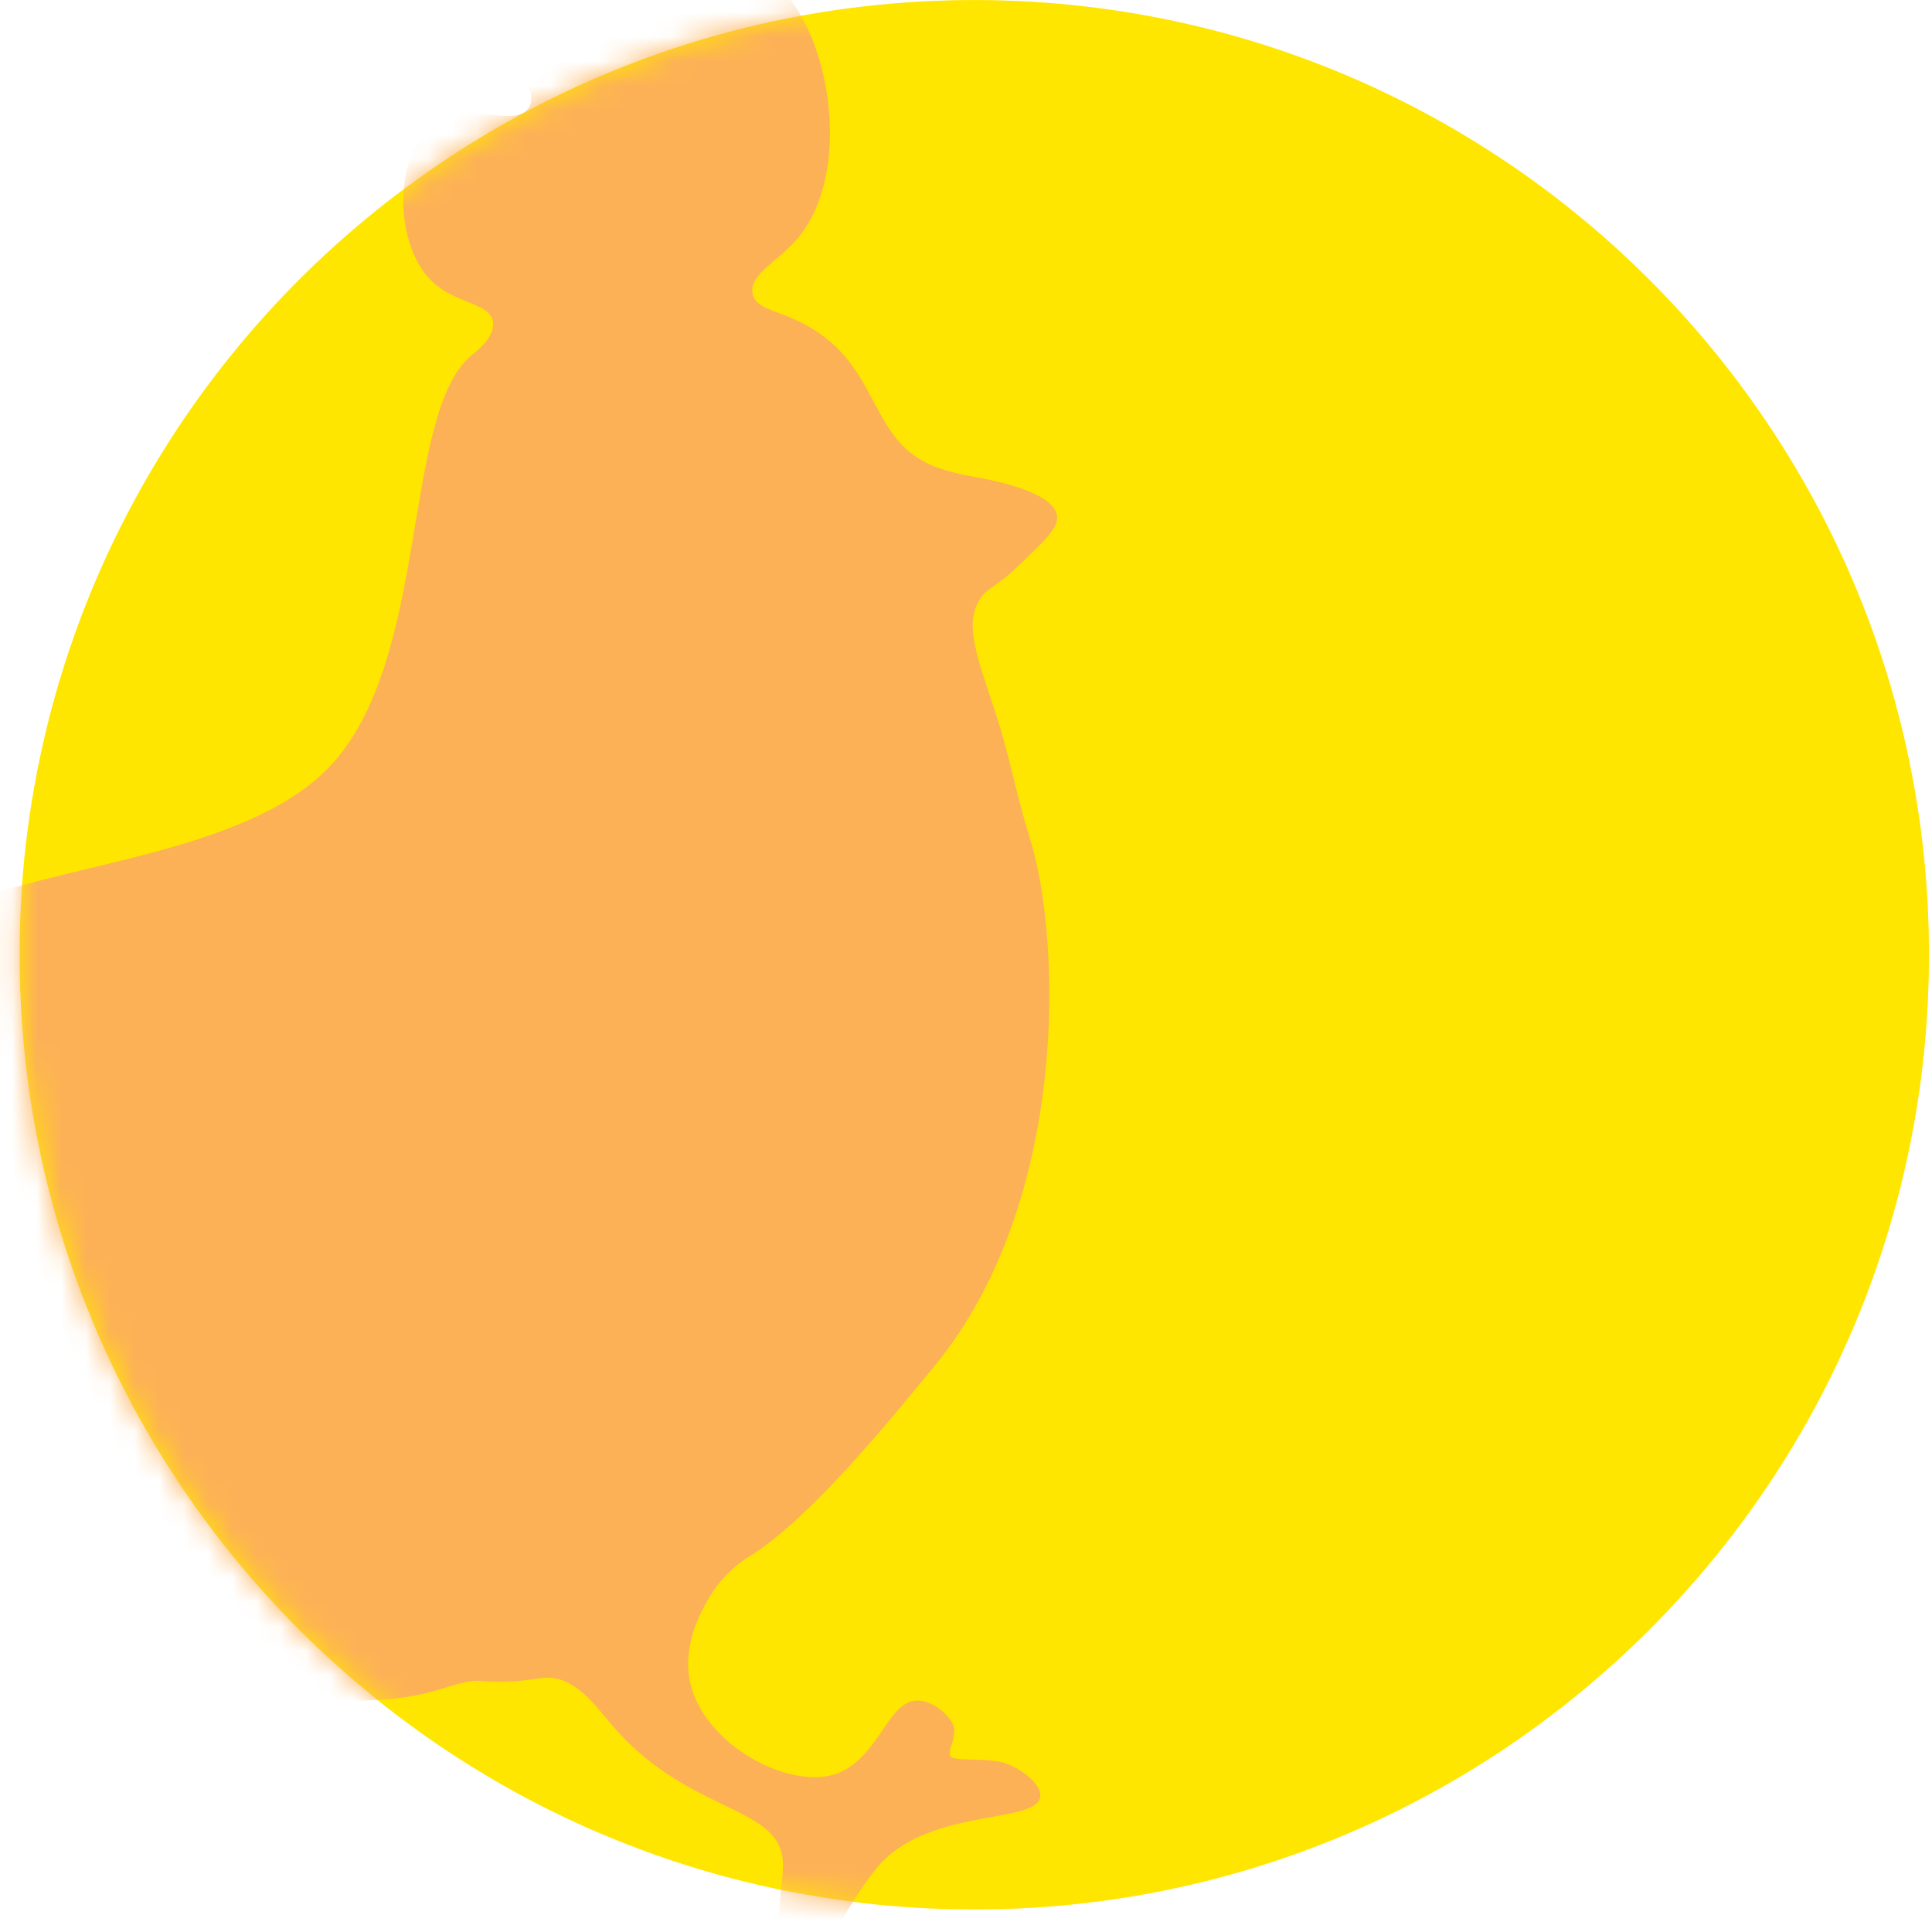 <svg width="79" height="79" viewBox="0 0 79 79" fill="none" xmlns="http://www.w3.org/2000/svg">
<path d="M39.839 78.075C61.398 78.075 78.875 60.598 78.875 39.039C78.875 17.48 61.398 0.003 39.839 0.003C18.279 0.003 0.802 17.48 0.802 39.039C0.802 60.598 18.279 78.075 39.839 78.075Z" fill="#FFE600"/>
<mask id="mask0_309_677" style="mask-type:luminance" maskUnits="userSpaceOnUse" x="0" y="0" width="79" height="79">
<path d="M39.838 78.072C61.397 78.072 78.874 60.595 78.874 39.036C78.874 17.477 61.397 0 39.838 0C18.279 0 0.802 17.477 0.802 39.036C0.802 60.595 18.279 78.072 39.838 78.072Z" fill="white"/>
</mask>
<g mask="url(#mask0_309_677)">
<path d="M78.867 39.043C78.868 41.373 78.662 43.697 78.251 45.99C78.235 46.066 78.224 46.144 78.208 46.219C77.65 49.225 76.737 52.155 75.488 54.945C75.275 55.426 75.051 55.901 74.817 56.371C74.512 56.982 74.189 57.592 73.849 58.203C73.588 58.661 73.317 59.118 73.034 59.576C71.438 62.151 69.549 64.532 67.405 66.672C66.832 67.246 66.239 67.802 65.627 68.339C63.262 70.425 60.654 72.217 57.858 73.675C57.05 74.1 56.224 74.496 55.378 74.861C50.401 77.015 45.031 78.111 39.608 78.08C34.185 78.05 28.828 76.892 23.876 74.682C23.78 74.641 23.686 74.597 23.59 74.552C20.169 72.984 16.993 70.929 14.161 68.451L14.12 68.414C13.985 68.298 13.852 68.186 13.721 68.06C10.345 65.023 7.524 61.423 5.382 57.42C4.739 56.218 4.16 54.982 3.647 53.718C3.291 52.849 2.969 51.964 2.681 51.065C2.647 50.96 2.612 50.855 2.58 50.747C2.518 50.555 2.459 50.36 2.402 50.166C2.287 49.783 2.178 49.392 2.074 48.994C0.592 43.344 0.393 37.434 1.494 31.697C2.594 25.96 4.965 20.543 8.433 15.843C8.758 15.4 9.094 14.966 9.441 14.54C9.938 13.922 10.454 13.321 10.988 12.737L11.048 12.673L11.432 12.256L11.453 12.235C15.434 8.023 20.303 4.751 25.706 2.654C31.109 0.558 36.911 -0.309 42.692 0.115C48.472 0.54 54.085 2.246 59.124 5.11C64.162 7.974 68.501 11.923 71.823 16.672C76.419 23.225 78.879 31.038 78.867 39.043Z" fill="#FFE600"/>
<path d="M42.538 73.451C42.428 74.596 38.143 73.909 36.014 76.198C35.215 77.056 33.927 79.295 33.725 79.847C33.661 80.038 33.542 80.206 33.384 80.33C33.222 80.443 33.03 80.506 32.832 80.511C32.741 80.509 32.65 80.496 32.562 80.472C32.116 80.327 31.951 79.387 31.937 79.311C31.709 77.981 32.072 76.859 32.008 76.07C31.818 73.781 28.078 74.168 24.969 70.48C24.367 69.766 23.534 68.598 22.401 68.603C21.987 68.603 21.485 68.765 20.398 68.77C19.917 68.77 19.588 68.717 19.43 68.731C18.395 68.822 17.756 69.344 15.673 69.498C12.64 69.727 11.736 68.772 10.578 69.628C10.578 69.628 9.204 70.649 8.154 71.063C7.51 71.313 7.536 71.141 7.139 71.352C6.432 71.73 5.537 73.765 5.537 73.765C4.713 75.639 4.125 75.77 4.319 76.241C4.654 77.049 6.318 76.509 7.625 77.844C7.833 78.057 8.332 78.565 8.181 79.039C8.109 79.213 7.989 79.364 7.835 79.474C7.682 79.584 7.5 79.648 7.311 79.659C7.203 79.661 7.095 79.642 6.993 79.604C6.764 79.526 5.585 79.126 5.327 79.396C5.098 79.625 5.709 80.197 5.86 81.495C5.963 82.41 5.725 82.685 5.594 82.786C5.504 82.85 5.401 82.894 5.292 82.916C5.275 82.935 5.254 82.95 5.23 82.959C5.206 82.968 5.18 82.972 5.155 82.969C4.904 82.954 4.664 82.861 4.468 82.704C3.758 82.099 2.232 79.652 0.806 78.812C-0.895 77.816 -2.509 79.066 -3.358 77.949C-3.745 77.441 -3.86 76.594 -3.505 76.088C-2.855 75.161 -1.307 76.207 0.677 75.424C1.456 75.115 2.2 74.119 3.685 72.128C4.122 71.542 4.679 70.731 4.415 70.345C4.385 70.301 4.346 70.263 4.301 70.235C3.745 69.82 3.53 68.983 3.488 68.85C3.179 67.893 0.066 66.769 -0.849 66.4C-1.435 66.153 -6.16 64.077 -8.248 60.202C-8.518 59.698 -9.209 58.302 -9.818 58.405C-10.276 58.48 -10.262 59.32 -10.986 59.634C-11.276 59.745 -11.591 59.776 -11.897 59.724C-12.203 59.671 -12.489 59.536 -12.725 59.334C-13.549 58.586 -13.046 57.251 -13.545 57.045C-14.044 56.839 -14.602 58.274 -15.967 58.668C-17.489 59.11 -19.025 57.958 -19.27 57.768C-20.902 56.5 -21.275 54.335 -21.403 53.593C-21.671 52.03 -21.339 51.272 -22.031 50.388C-22.534 49.743 -22.976 49.805 -23.843 49.244C-23.963 49.17 -26.657 47.394 -26.632 44.757C-26.613 42.841 -25.174 41.507 -24.915 41.269C-23.562 40.016 -22.655 40.511 -22.049 39.648C-20.714 37.762 -24.507 34.584 -23.411 31.657C-22.745 29.883 -20.547 29.026 -19.149 28.834C-15.486 28.333 -11.718 31.602 -10.164 34.96C-8.479 38.602 -10.001 41.072 -7.888 42.816C-5.977 44.393 -2.852 43.924 -2.733 43.471C-2.656 43.166 -3.951 42.914 -4.455 41.665C-4.686 41.04 -4.7 40.355 -4.496 39.721C-4.139 38.554 -3.159 37.89 -2.749 37.633C0.744 35.37 9.674 35.271 13.432 31.396C17.646 27.046 16.376 16.896 19.306 14.507C19.478 14.367 20.258 13.77 20.155 13.154C20.025 12.382 18.665 12.428 17.711 11.552C16.108 10.08 16.085 6.403 17.649 5.142C19.036 4.02 21.044 5.282 21.616 4.412C22.458 3.132 18.191 0.25 18.956 -2.371C19.414 -3.973 21.703 -5.296 23.598 -4.77C25.201 -4.312 26.267 -2.641 26.363 -1.274C26.421 -0.469 26.134 0.328 26.322 0.378C26.51 0.429 26.764 -0.382 27.405 -0.908C28.364 -1.696 29.923 -1.636 30.797 -1.274C33.819 -0.008 35.11 6.788 32.629 9.734C31.823 10.691 30.635 11.217 30.774 12C30.9 12.717 31.965 12.655 33.276 13.477C36.001 15.177 35.579 18.03 38.196 19.069C38.285 19.103 38.393 19.137 38.393 19.137C38.84 19.29 39.3 19.407 39.766 19.485C40.361 19.588 43.017 20.053 43.216 21.053C43.314 21.537 42.795 22.038 41.755 23.036C40.679 24.075 40.407 23.993 40.084 24.48C39.382 25.547 40 26.959 40.732 29.219C41.27 30.876 41.588 32.597 42.106 34.255C43.41 38.375 43.738 49.106 38.242 55.823C36.234 58.272 33.206 61.973 30.797 63.548C30.028 63.996 29.39 64.639 28.948 65.412C28.794 65.695 27.941 67.076 28.181 68.591C28.62 71.338 32.446 73.332 34.361 72.464C36.037 71.702 36.333 69.422 37.614 69.539C38.285 69.601 39.059 70.329 39.02 70.768C39.013 70.958 38.978 71.145 38.917 71.324C38.868 71.455 38.839 71.593 38.832 71.732C38.837 71.755 38.844 71.778 38.853 71.8C38.953 72.043 40.201 71.856 40.998 72.068C41.723 72.27 42.586 72.941 42.538 73.451Z" fill="#FDB157"/>
</g>
</svg>
